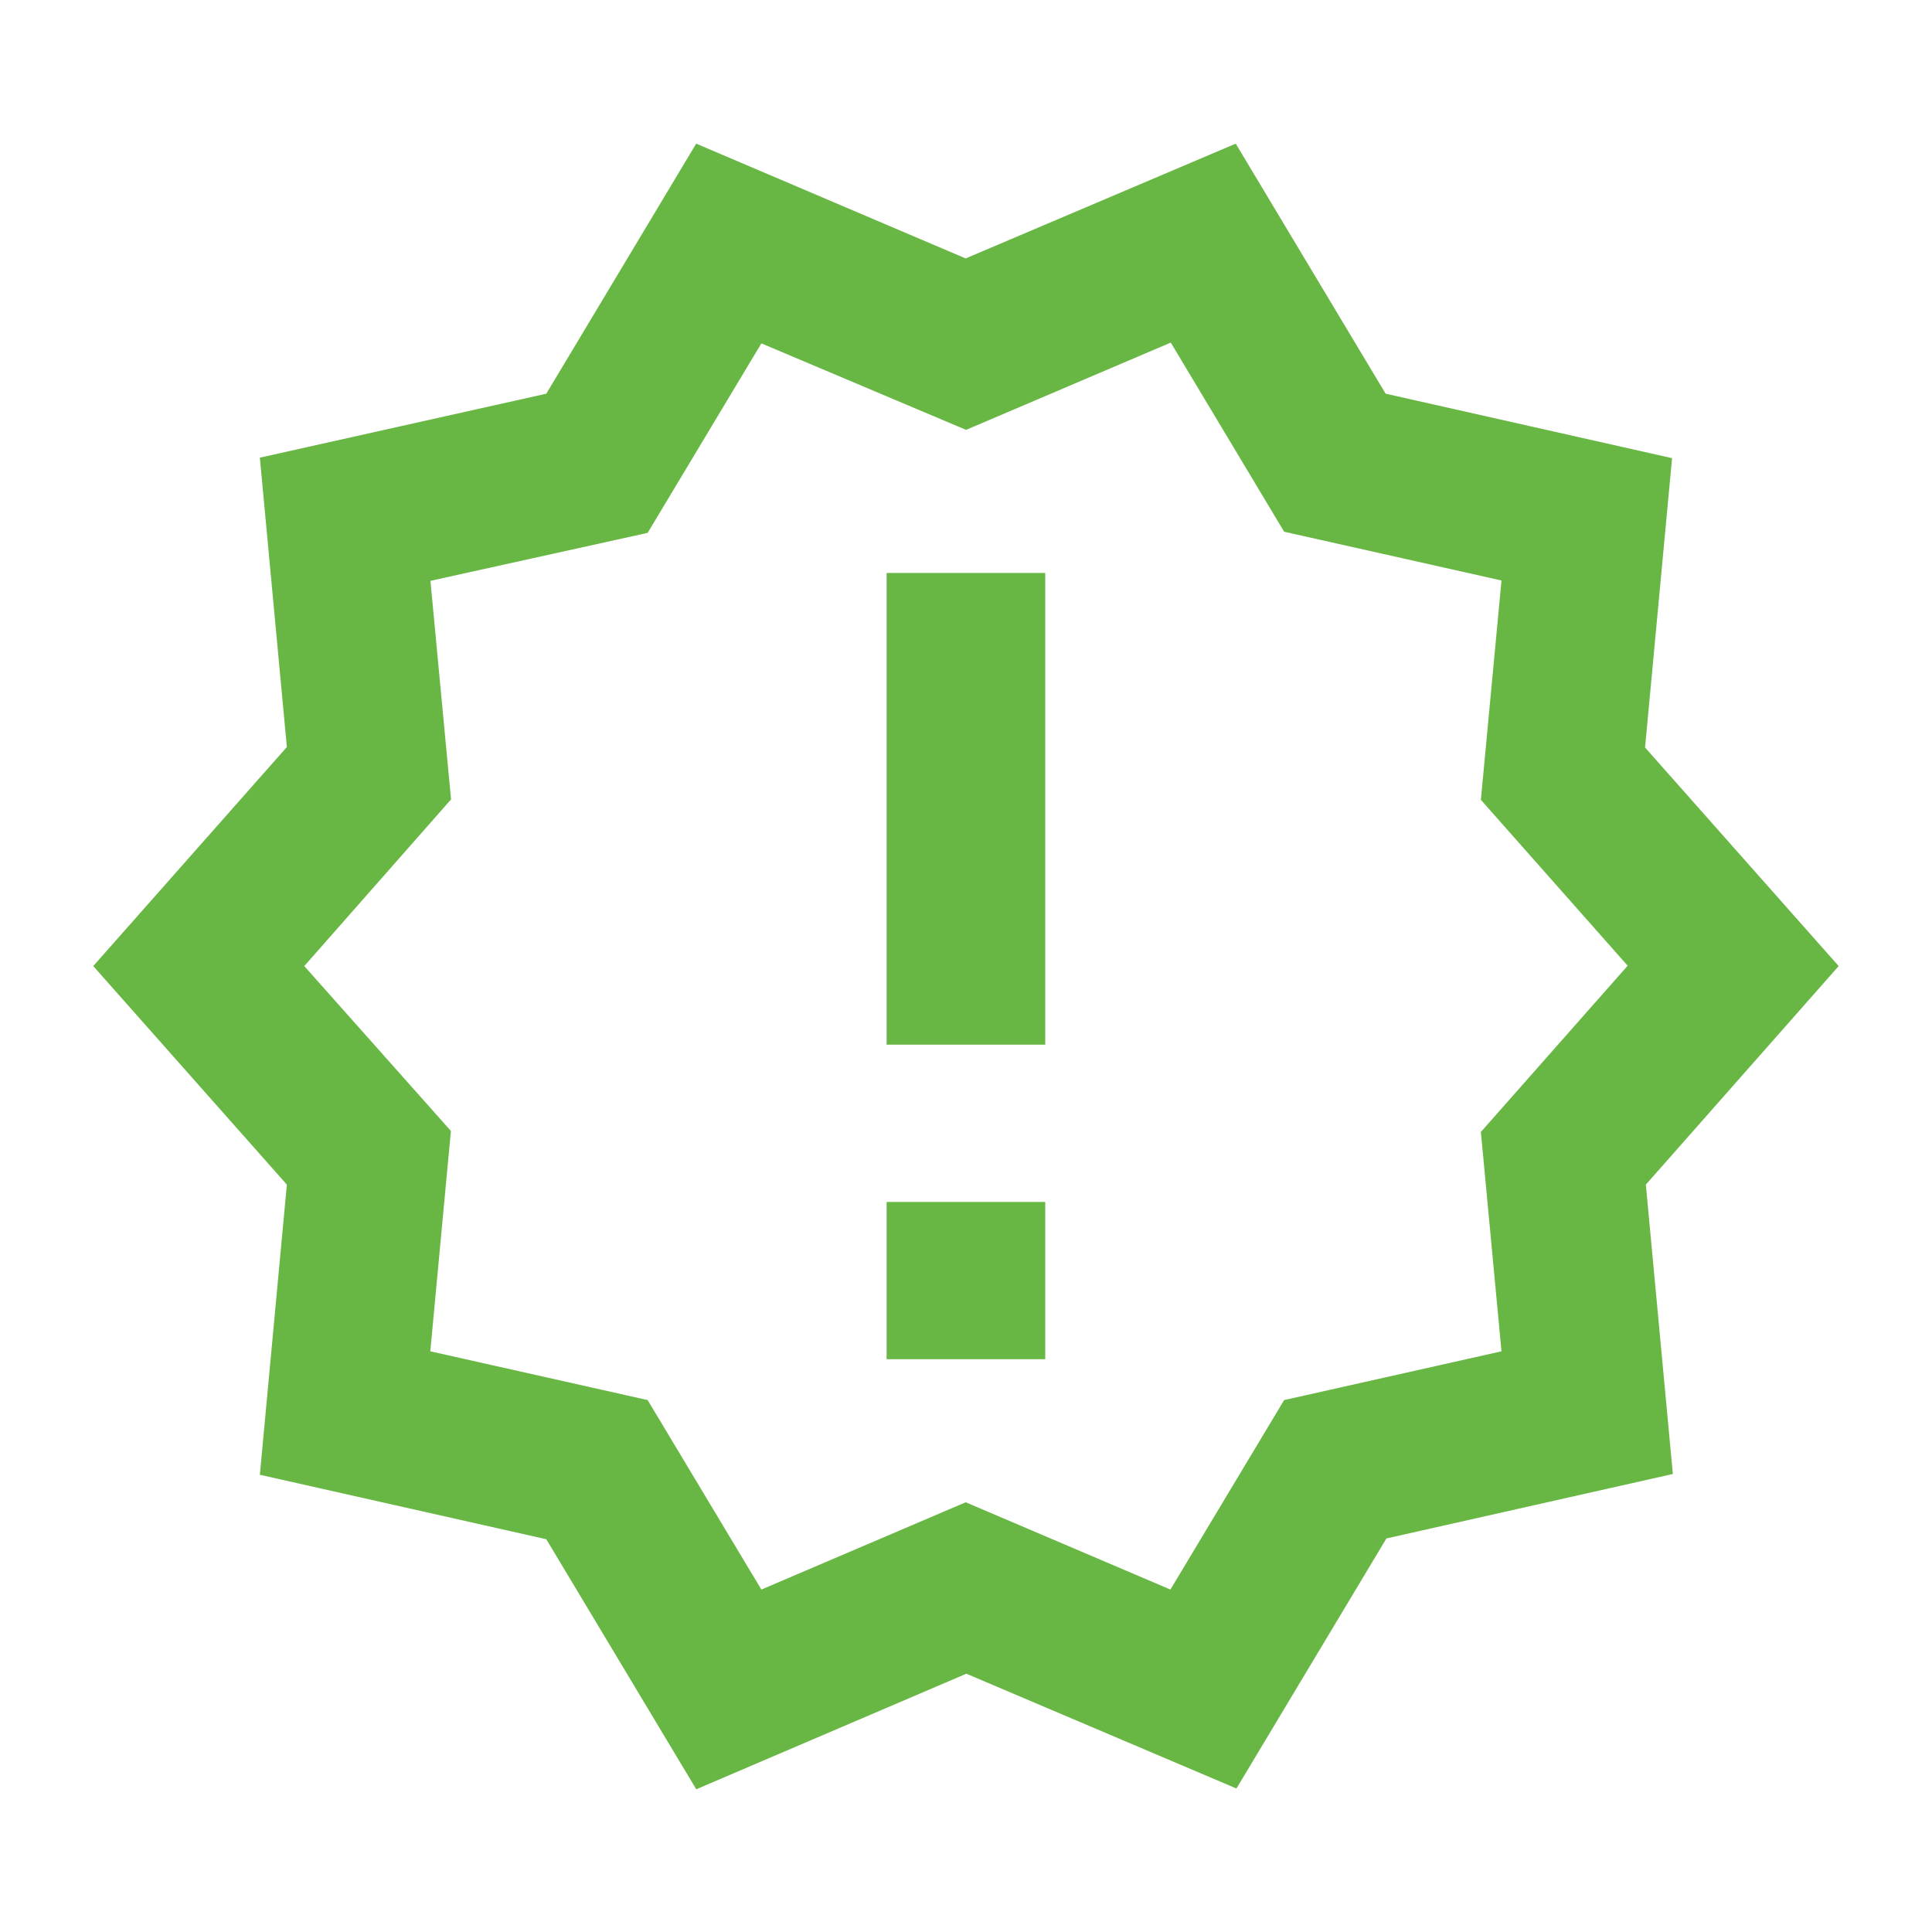 <svg id="new_releases_black_24dp" xmlns="http://www.w3.org/2000/svg" width="27.182" height="27.182" viewBox="0 0 27.182 27.182">
  <path id="Trazado_4384" data-name="Trazado 4384" d="M0,0H27.182V27.182H0Z" transform="translate(0)" fill="none"/>
  <path id="Trazado_4385" data-name="Trazado 4385" d="M25.557,13.111l-2.724-3.075.38-4.071-4.03-.907L17.074,1.54l-3.8,1.615L9.483,1.54,7.374,5.058l-4.03.9.38,4.071L1,13.111l2.724,3.075-.38,4.082,4.03.907,2.11,3.518,3.8-1.626,3.8,1.615,2.11-3.518,4.03-.907-.38-4.071Zm-5.034,2.334.29,3.086-3.058.686-1.6,2.666-2.88-1.228L10.4,21.883,8.8,19.217l-3.058-.686.29-3.1L3.969,13.111l2.065-2.345-.29-3.075L8.8,7.016,10.4,4.35l2.88,1.217,2.88-1.228L17.755,7l3.058.686-.29,3.086,2.065,2.334Zm-8.361.985h2.232v2.212H12.162Zm0-8.85h2.232v6.637H12.162Z" transform="translate(0.312 0.481)" fill="#68b744"/>
</svg>
